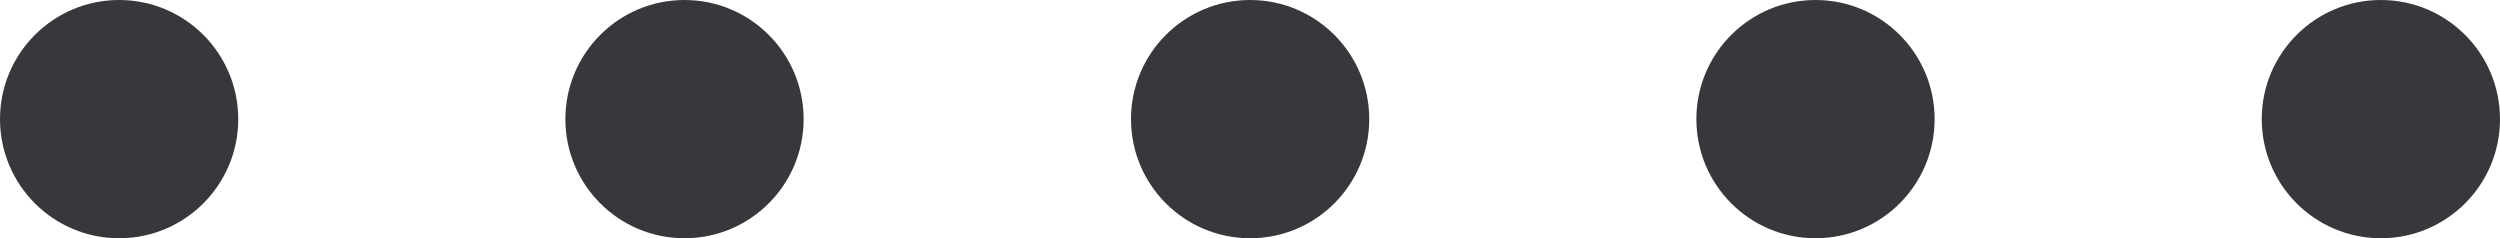 <?xml version="1.0" encoding="UTF-8"?><svg id="Capa_2" xmlns="http://www.w3.org/2000/svg" width="104.93" height="10" viewBox="0 0 104.93 10"><defs><style>.cls-1{fill:#37383c;}</style></defs><g id="Capa_1-2"><g><circle class="cls-1" cx="5" cy="5" r="5"/><circle class="cls-1" cx="28.73" cy="5" r="5"/><circle class="cls-1" cx="52.47" cy="5" r="5"/><circle class="cls-1" cx="76.2" cy="5" r="5"/><circle class="cls-1" cx="99.93" cy="5" r="5"/></g></g></svg>